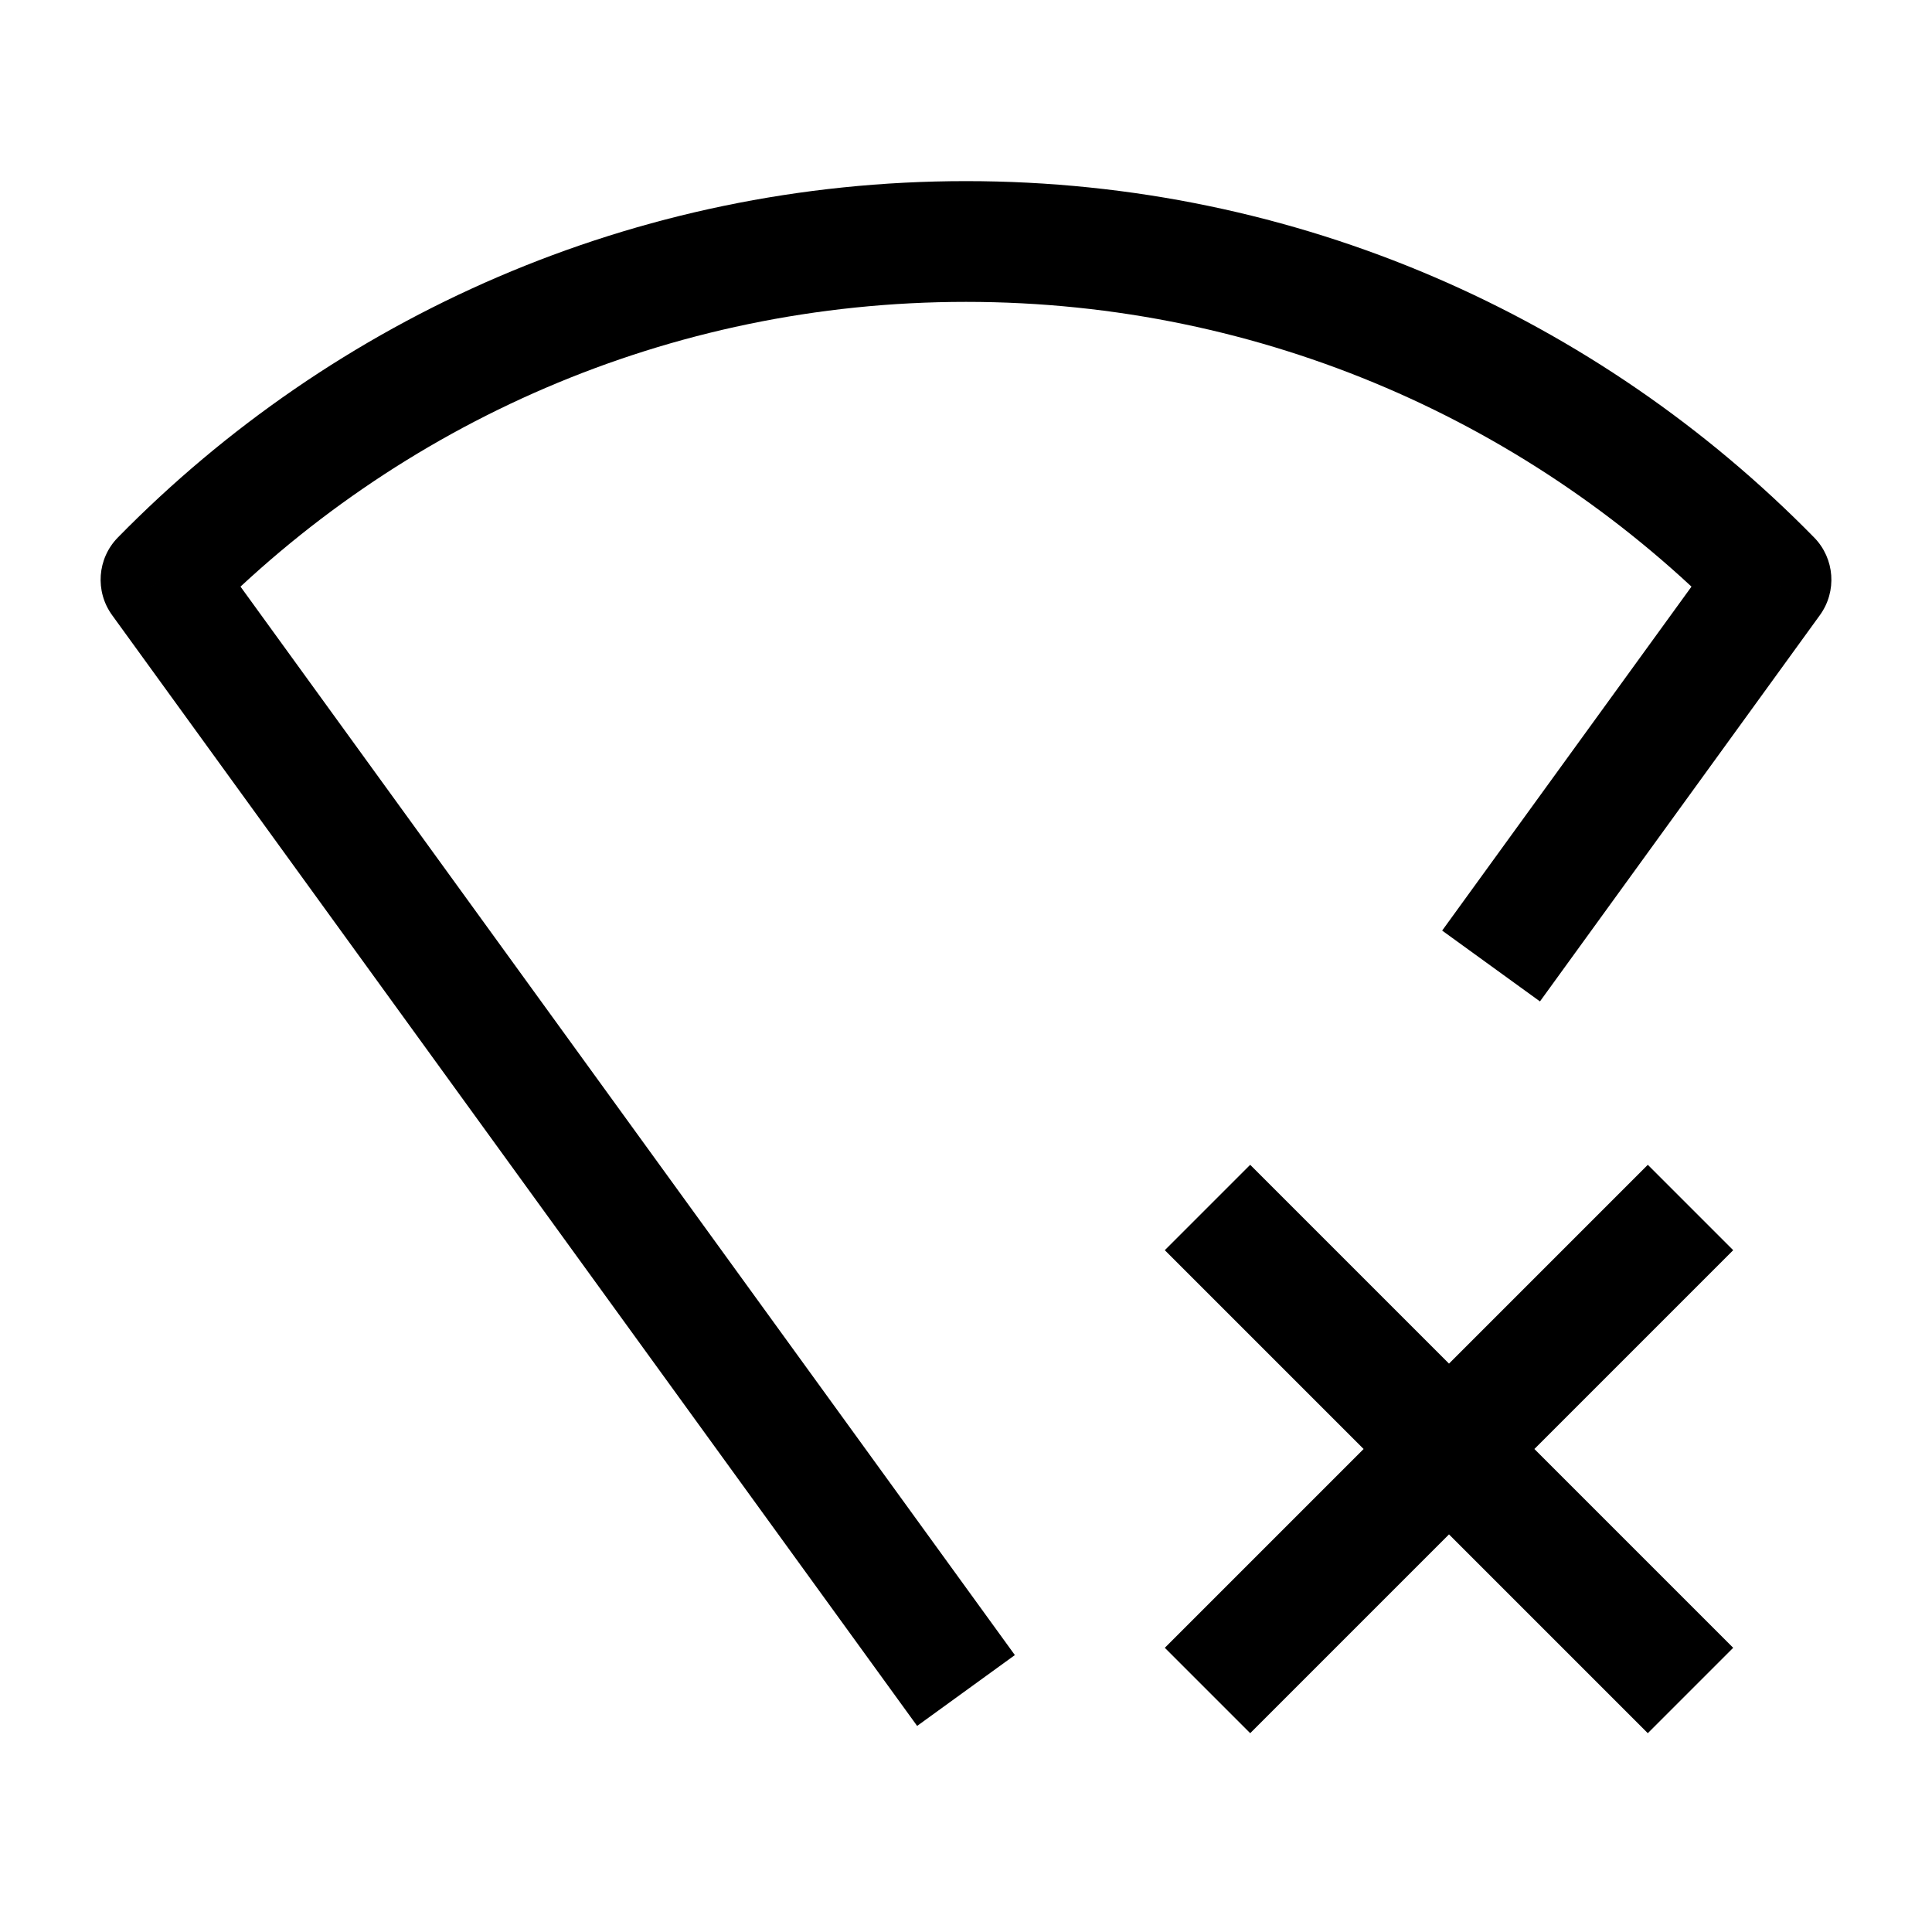 <svg width="24" height="24" viewBox="0 0 24 24" fill="none" xmlns="http://www.w3.org/2000/svg">
    <path d="M22 7.202L22.607 7.642C22.822 7.346 22.792 6.938 22.536 6.677L22 7.202ZM2 7.202L1.464 6.677C1.208 6.938 1.178 7.346 1.393 7.642L2 7.202ZM12 3.75C15.708 3.75 19.058 5.272 21.464 7.727L22.536 6.677C19.859 3.946 16.127 2.25 12 2.25V3.75ZM2.536 7.727C4.941 5.272 8.292 3.75 12 3.75V2.25C7.873 2.25 4.141 3.946 1.464 6.677L2.536 7.727ZM1.393 7.642L11.393 21.44L12.607 20.56L2.607 6.762L1.393 7.642ZM19.13 12.44L22.607 7.642L21.393 6.762L17.915 11.56L19.13 12.44Z" fill="currentColor"/>
    <path d="M21 15L15 21M21 21L15 15" stroke="currentColor" stroke-width="1.5" stroke-linejoin="round"/>
</svg>
